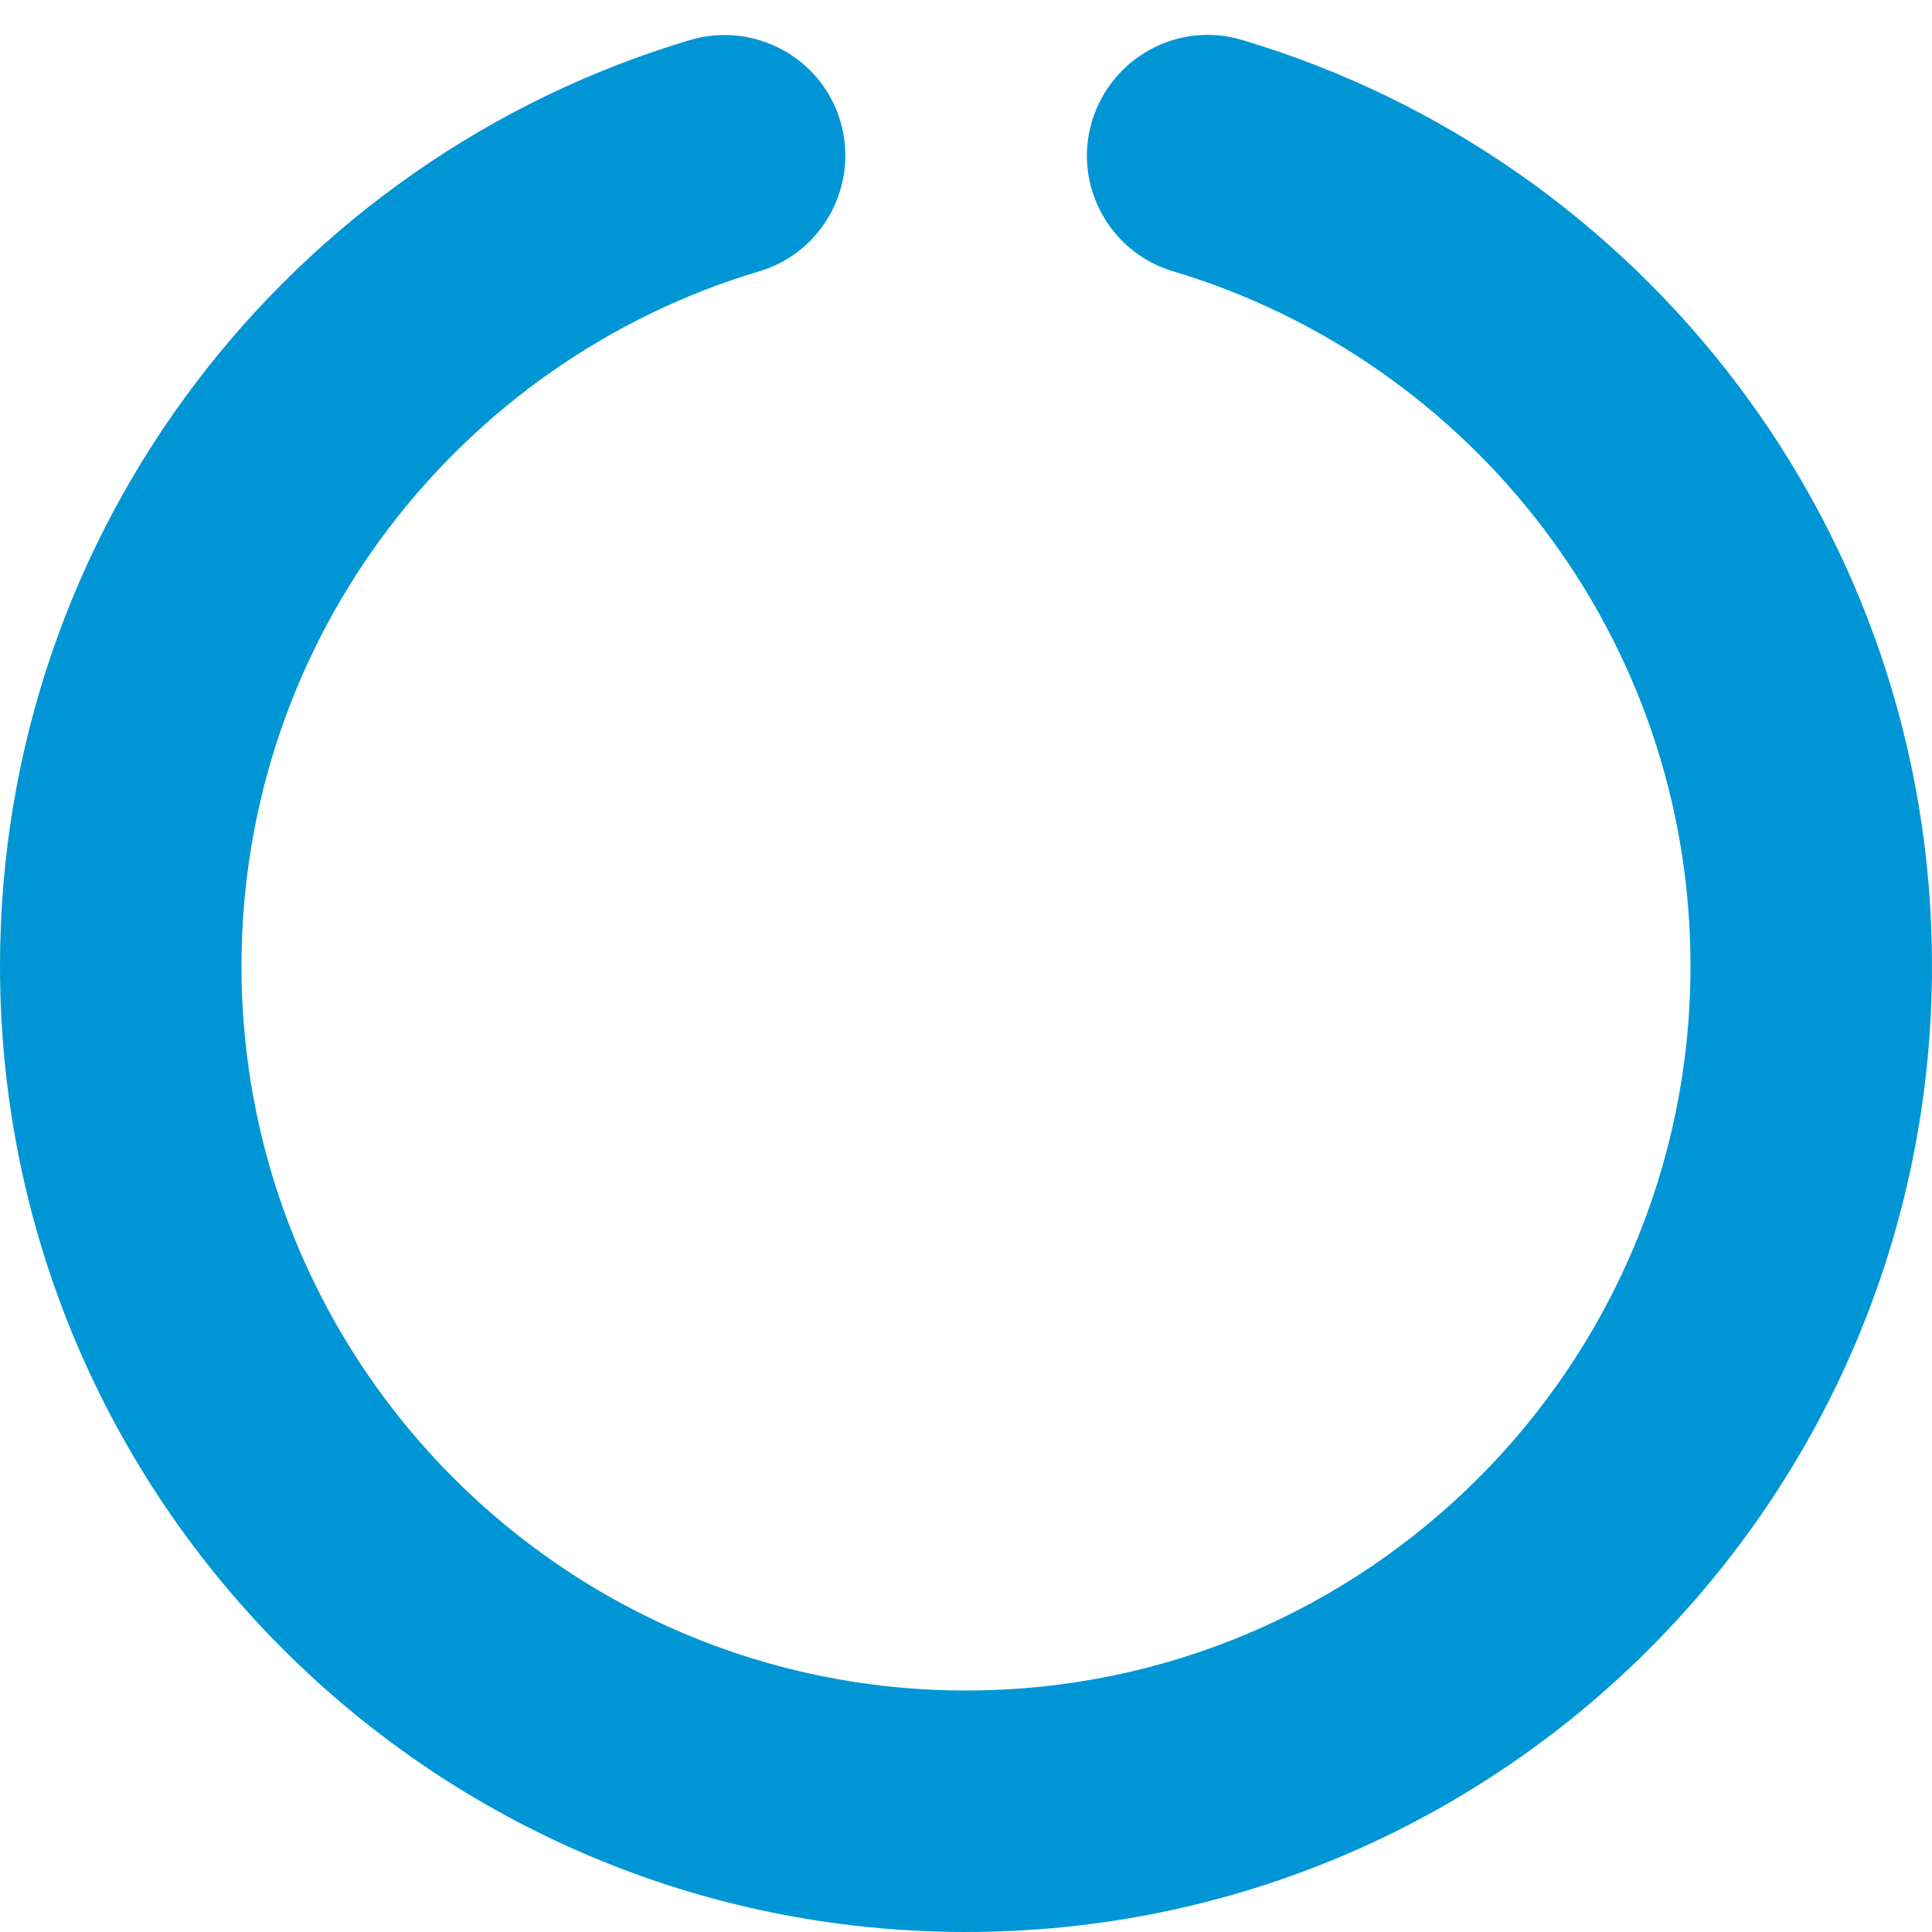 <svg width="512" height="512" viewBox="0 0 512 512" fill="none" xmlns="http://www.w3.org/2000/svg">
<g clip-path="url(#clip0_1_3)">
<path d="M222.7 32.1C227.7 49 218.1 66.9 201.2 71.9C121.8 95.6 64 169.1 64 256C64 362 150 448 256 448C362 448 448 362 448 256C448 169.1 390.2 95.6 310.9 71.9C294 66.9 284.3 49 289.4 32.1C294.5 15.2 312.3 5.5 329.2 10.6C434.9 42.1 512 140 512 256C512 397.4 397.4 512 256 512C114.6 512 0 397.4 0 256C0 140 77.1 42.1 182.9 10.6C199.8 5.6 217.7 15.2 222.7 32.1Z" fill="#0096D6"/>
</g>
<defs>
<clipPath id="clip0_1_3">
<rect width="512" height="512" fill="white"/>
</clipPath>
</defs>
</svg>
